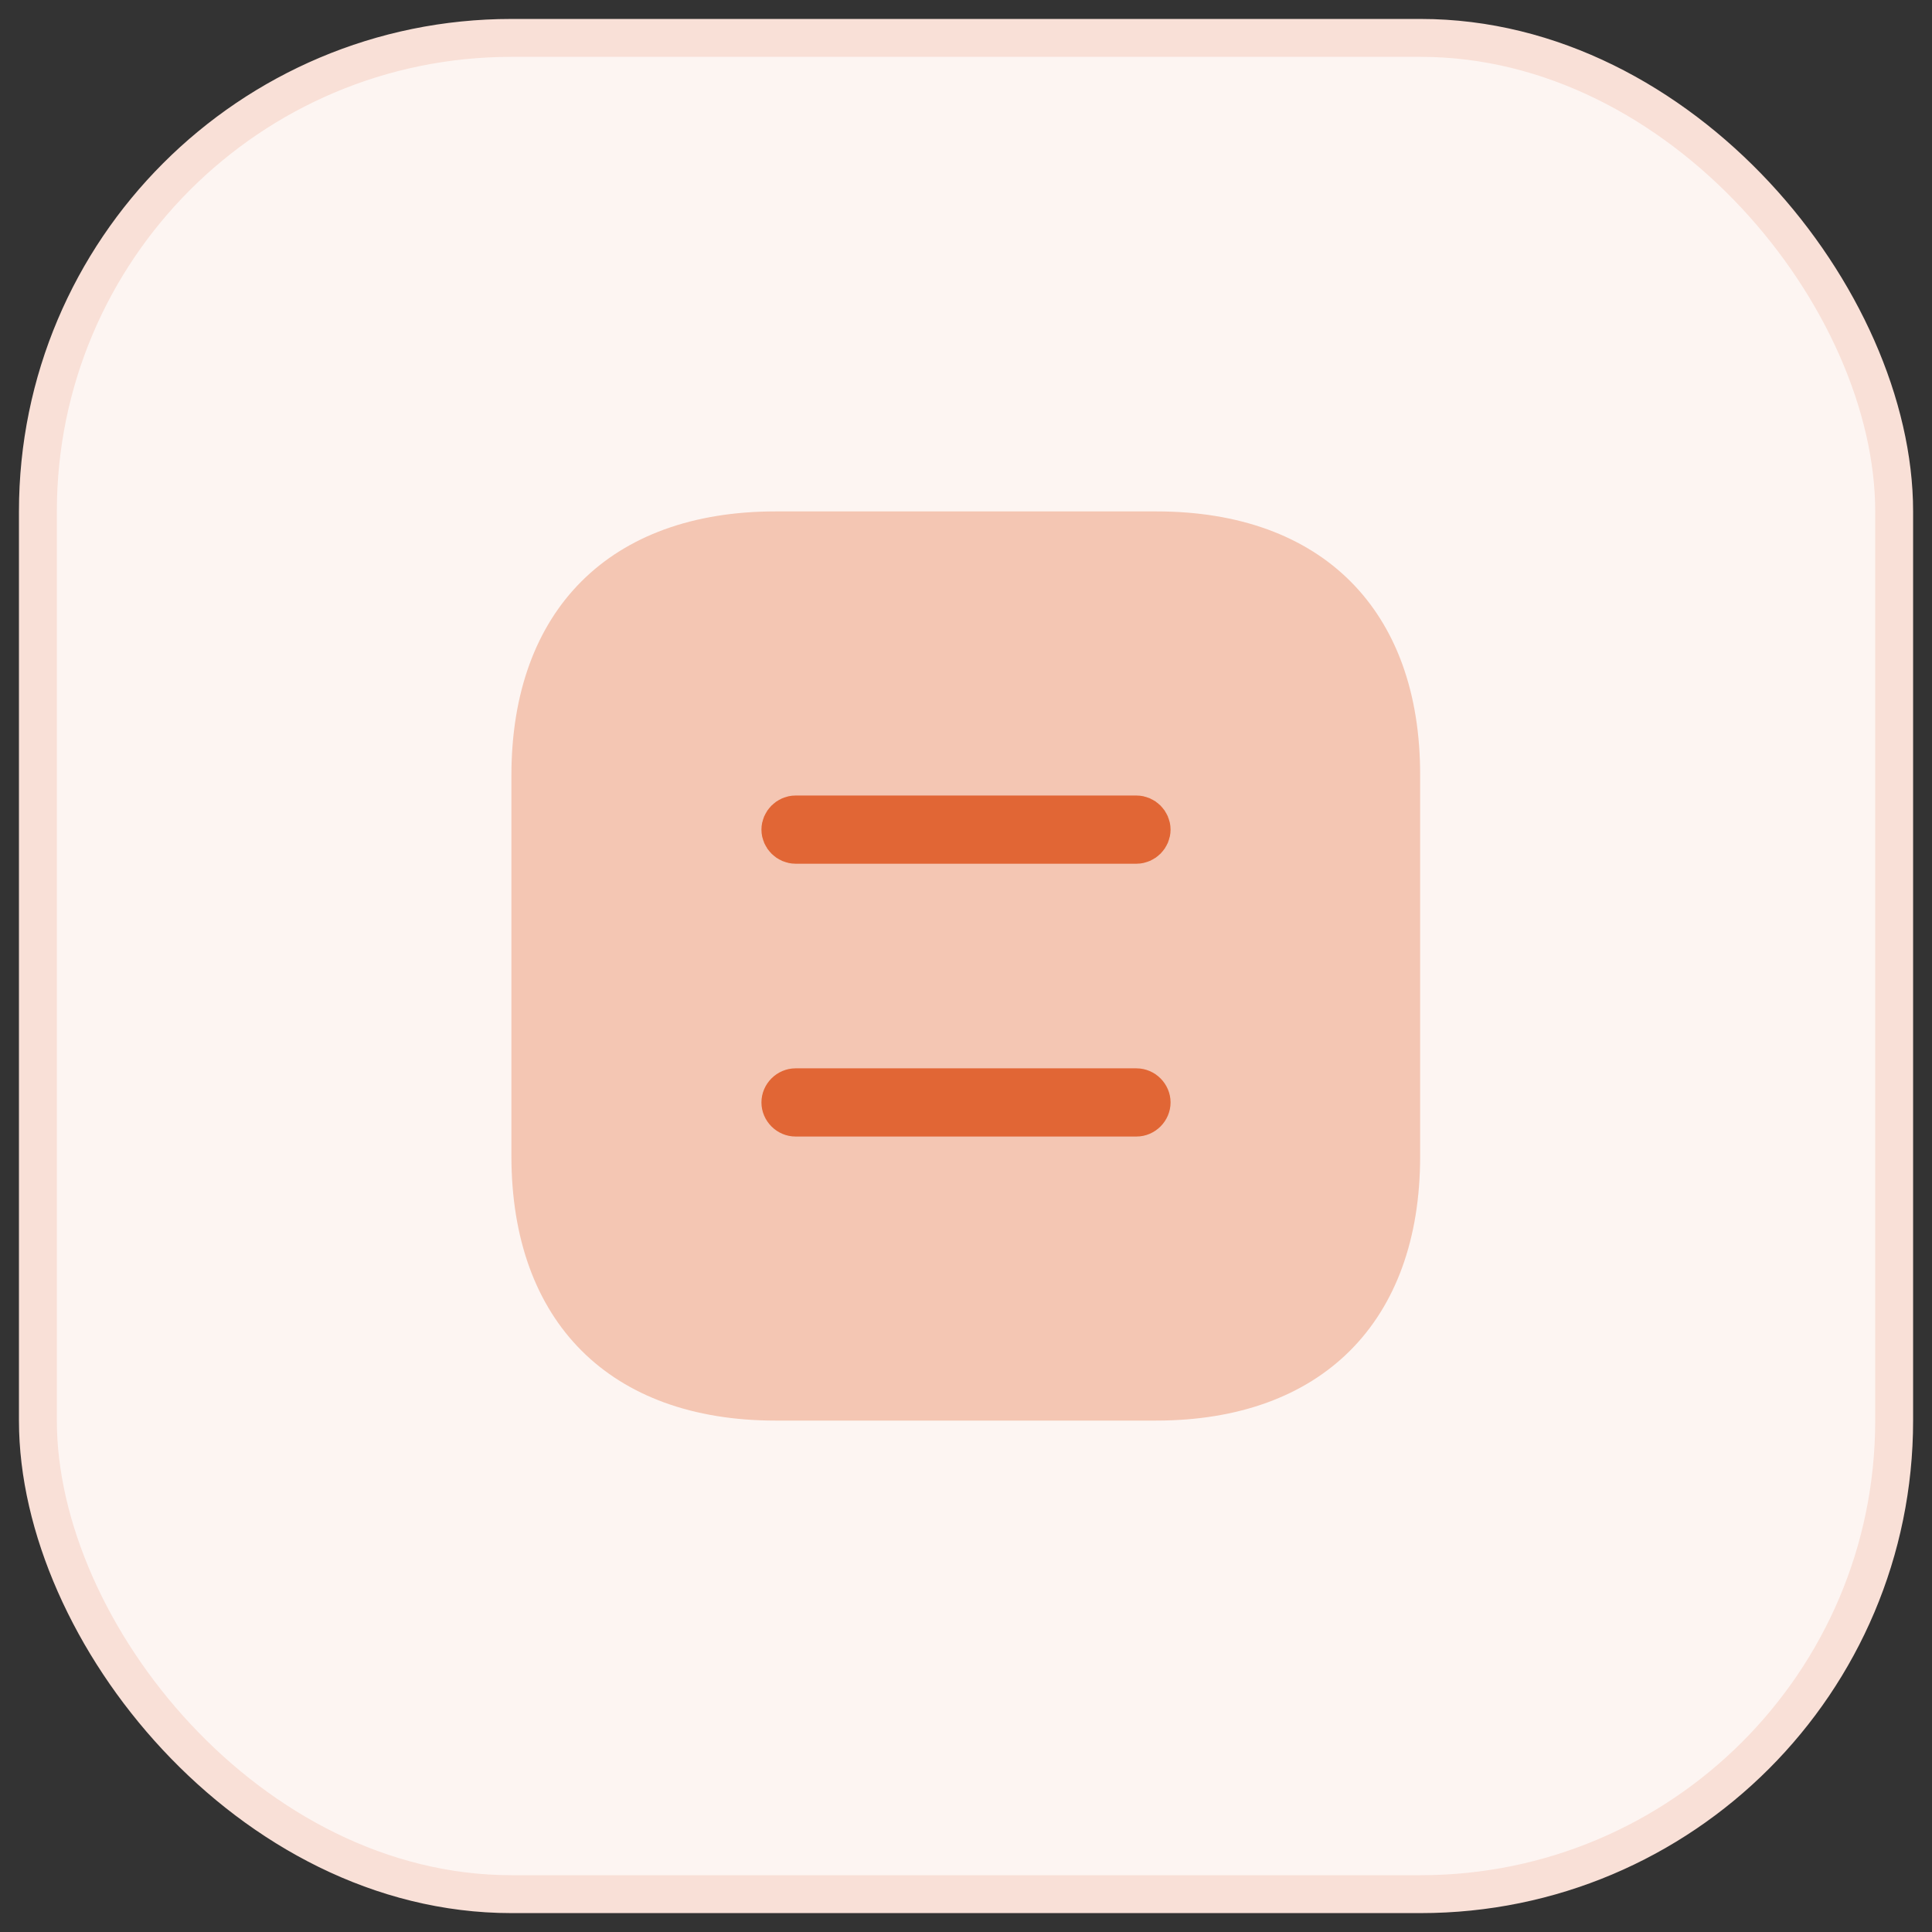 <svg width="34" height="34" viewBox="0 0 34 34" fill="none" xmlns="http://www.w3.org/2000/svg">
<rect x="0" y="0" width="34" height="34" fill="#333333" stroke="none"/>
<rect x="0.667" y="0.667" width="32.667" height="32.667" rx="8.333" fill="#FDF5F2"/>
<rect x="0.667" y="0.667" width="32.667" height="32.667" rx="8.333" stroke="#F9E0D7" stroke-width="0.667"/>
<path opacity="0.4" d="M20.352 9H13.648C10.736 9 9 10.736 9 13.648V20.344C9 23.264 10.736 25 13.648 25H20.344C23.256 25 24.992 23.264 24.992 20.352V13.648C25 10.736 23.264 9 20.352 9Z" fill="#E68057"/>
<path d="M20 14.8H14C13.893 14.8 13.8 14.707 13.8 14.6C13.8 14.493 13.893 14.4 14 14.4H20C20.108 14.4 20.2 14.493 20.2 14.6C20.2 14.707 20.108 14.8 20 14.8Z" fill="#E16635" stroke="#E16635" stroke-width="0.8"/>
<path d="M20 20.001H14C13.672 20.001 13.4 19.729 13.4 19.401C13.4 19.073 13.672 18.801 14 18.801H20C20.328 18.801 20.6 19.073 20.6 19.401C20.6 19.729 20.328 20.001 20 20.001Z" fill="#E16635"/>
</svg>
